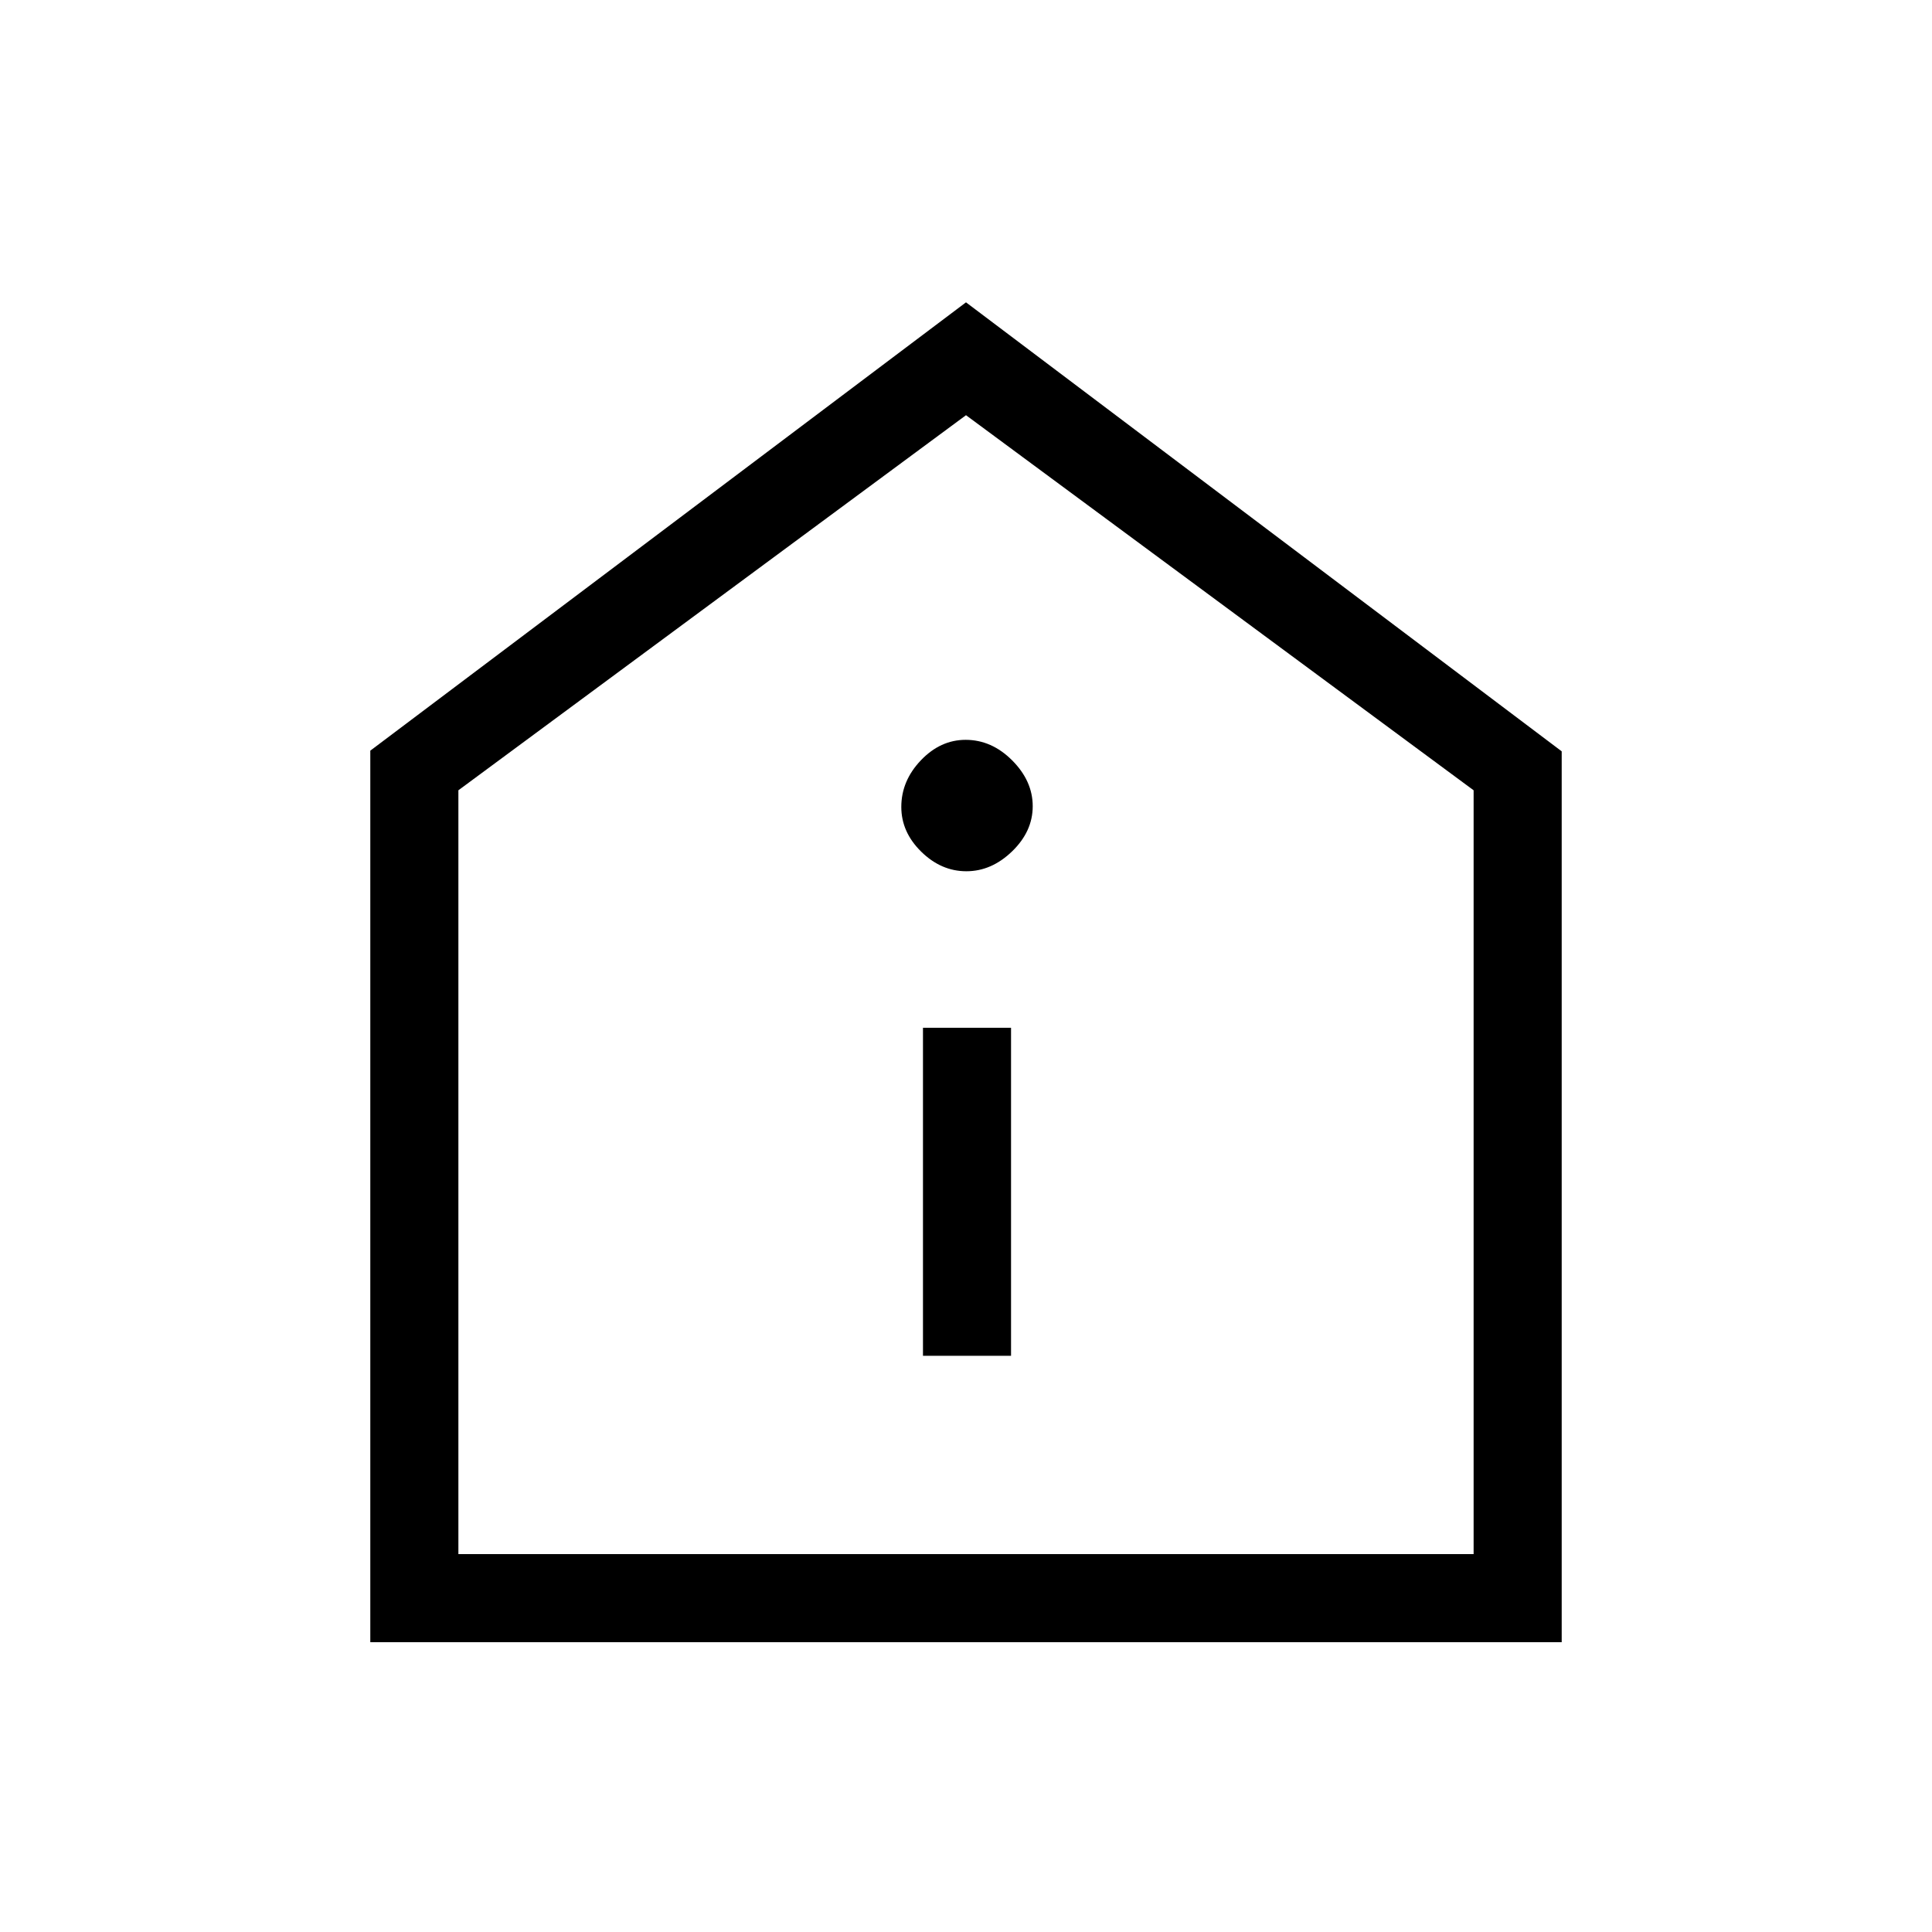 <svg xmlns="http://www.w3.org/2000/svg" height="48" viewBox="0 -960 960 960" width="48"><path d="M458.62-286.31h43.76v-163h-43.76v163Zm21.55-240.77q12.52 0 22.75-9.9t10.23-22.42q0-12.52-10.19-22.75-10.2-10.23-23.15-10.23-12.53 0-22.25 10.19-9.71 10.19-9.71 23.15 0 12.53 9.9 22.24 9.9 9.72 22.42 9.72ZM184-144v-443l296-222.77 296 223.1V-144H184Zm43.77-43.77h504.46v-379.54L480-753.69 227.77-567.31v379.54ZM480-471.23Z"/></svg>